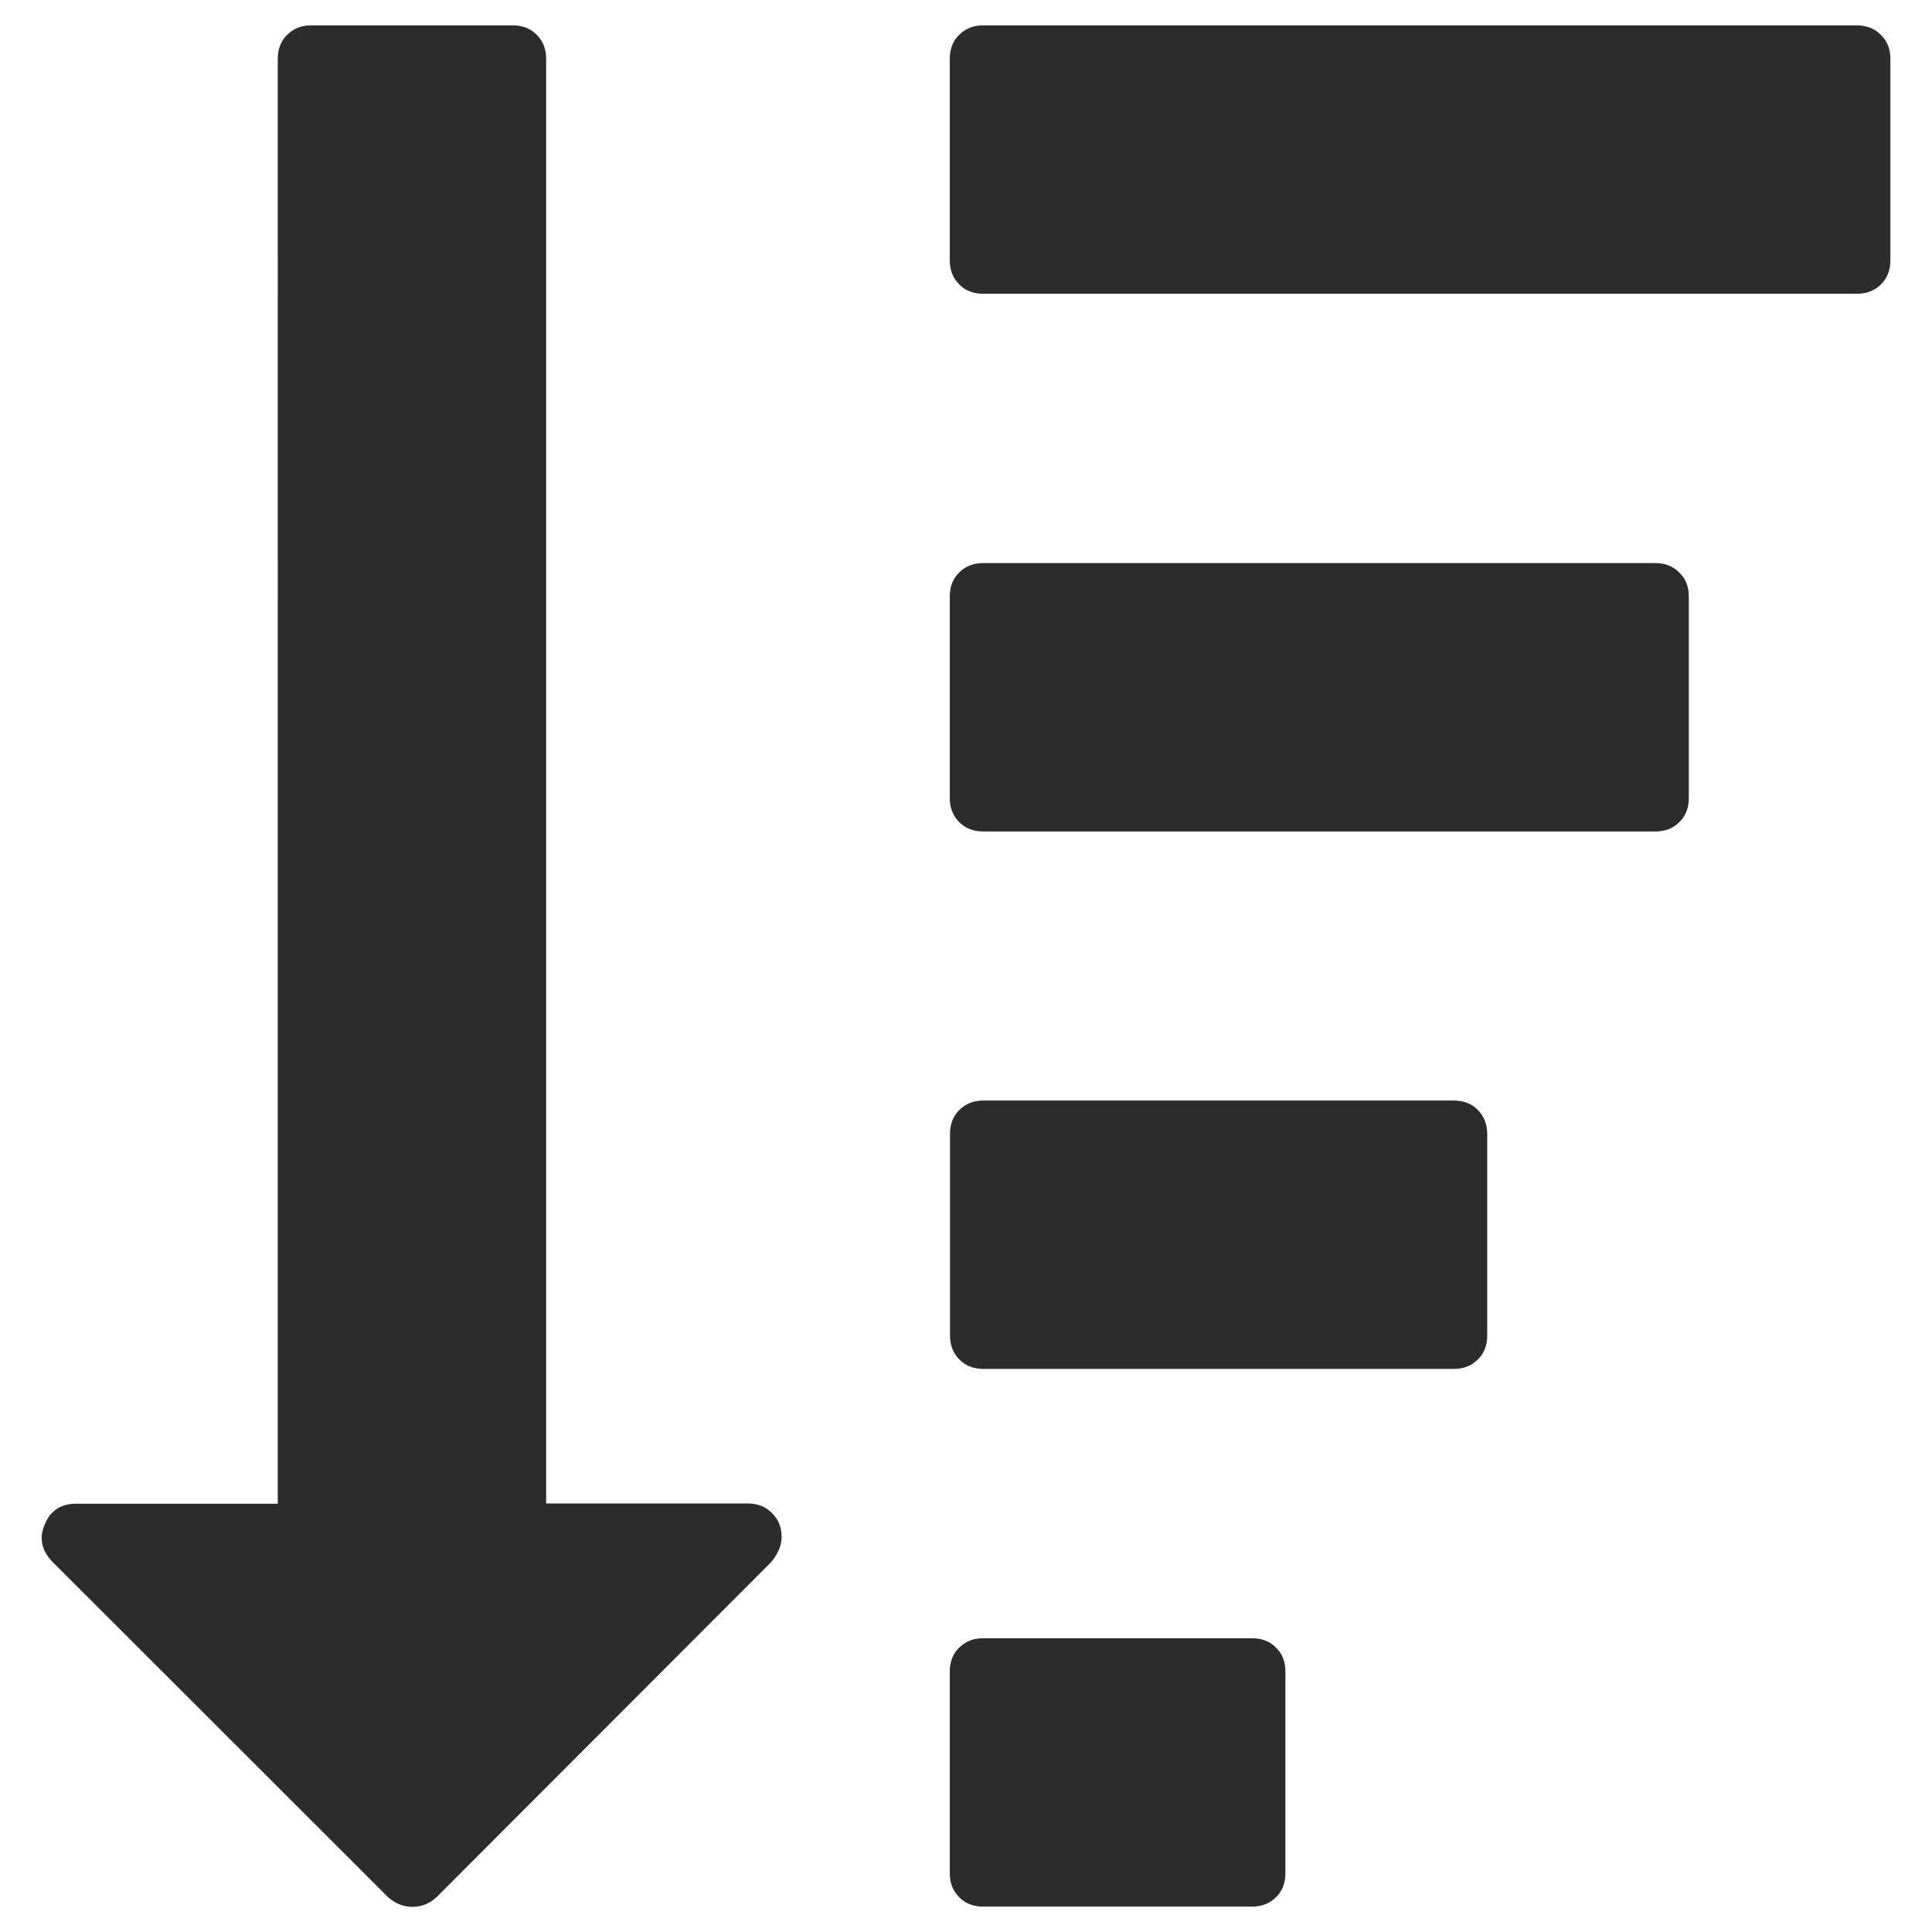 <?xml version="1.0" standalone="no"?><!DOCTYPE svg PUBLIC "-//W3C//DTD SVG 1.1//EN" "http://www.w3.org/Graphics/SVG/1.1/DTD/svg11.dtd"><svg class="icon" width="200px" height="200.00px" viewBox="0 0 1024 1024" version="1.1" xmlns="http://www.w3.org/2000/svg"><path fill="#2c2c2c" d="M414.261 814.692c0 4.488-1.87 8.851-5.61 13.339L231.25 1005.682c-3.74 3.366-7.979 4.987-12.716 4.987-4.488 0-8.727-1.621-12.716-4.987l-178.274-178.149c-5.61-5.984-6.857-12.467-3.865-19.448 2.867-7.355 8.602-11.095 16.705-11.095h106.84V31.159c0-5.111 1.621-9.475 4.987-12.716 3.366-3.366 7.605-4.987 12.716-4.987h106.84c5.111 0 9.475 1.621 12.716 4.987 3.366 3.366 4.987 7.605 4.987 12.716v765.705h106.84c5.111 0 9.475 1.621 12.716 4.987 3.615 3.366 5.236 7.729 5.236 12.841zM1001.942 31.159V137.999c0 5.111-1.621 9.475-4.987 12.716-3.366 3.366-7.605 4.987-12.716 4.987H521.101c-5.111 0-9.475-1.621-12.716-4.987-3.366-3.366-4.987-7.605-4.987-12.716v-106.84c0-5.111 1.621-9.475 4.987-12.716 3.366-3.366 7.605-4.987 12.716-4.987h463.014c5.111 0 9.475 1.621 12.716 4.987 3.491 3.366 5.111 7.48 5.111 12.716z m-106.84 284.989v106.84c0 5.111-1.621 9.475-4.987 12.716-3.366 3.366-7.605 4.987-12.716 4.987H521.101c-5.111 0-9.475-1.621-12.716-4.987-3.366-3.366-4.987-7.605-4.987-12.716v-106.84c0-5.111 1.621-9.475 4.987-12.716 3.366-3.366 7.605-4.987 12.716-4.987H877.275c5.111 0 9.475 1.621 12.716 4.987 3.491 3.241 5.111 7.48 5.111 12.716z m-106.84 284.864v106.84c0 5.111-1.621 9.475-4.987 12.716-3.366 3.366-7.605 4.987-12.716 4.987h-249.334c-5.111 0-9.475-1.621-12.716-4.987-3.366-3.366-4.987-7.605-4.987-12.716v-106.84c0-5.111 1.621-9.475 4.987-12.716 3.366-3.366 7.605-4.987 12.716-4.987h249.334c5.111 0 9.475 1.621 12.716 4.987 3.241 3.241 4.987 7.605 4.987 12.716zM681.298 886.001v106.84c0 5.111-1.621 9.475-4.987 12.716-3.366 3.366-7.605 4.987-12.716 4.987H521.101c-5.111 0-9.475-1.621-12.716-4.987-3.366-3.366-4.987-7.605-4.987-12.716V886.001c0-5.111 1.621-9.475 4.987-12.716 3.366-3.366 7.605-4.987 12.716-4.987h142.495c5.111 0 9.475 1.621 12.716 4.987 3.366 3.241 4.987 7.48 4.987 12.716z" /></svg>
